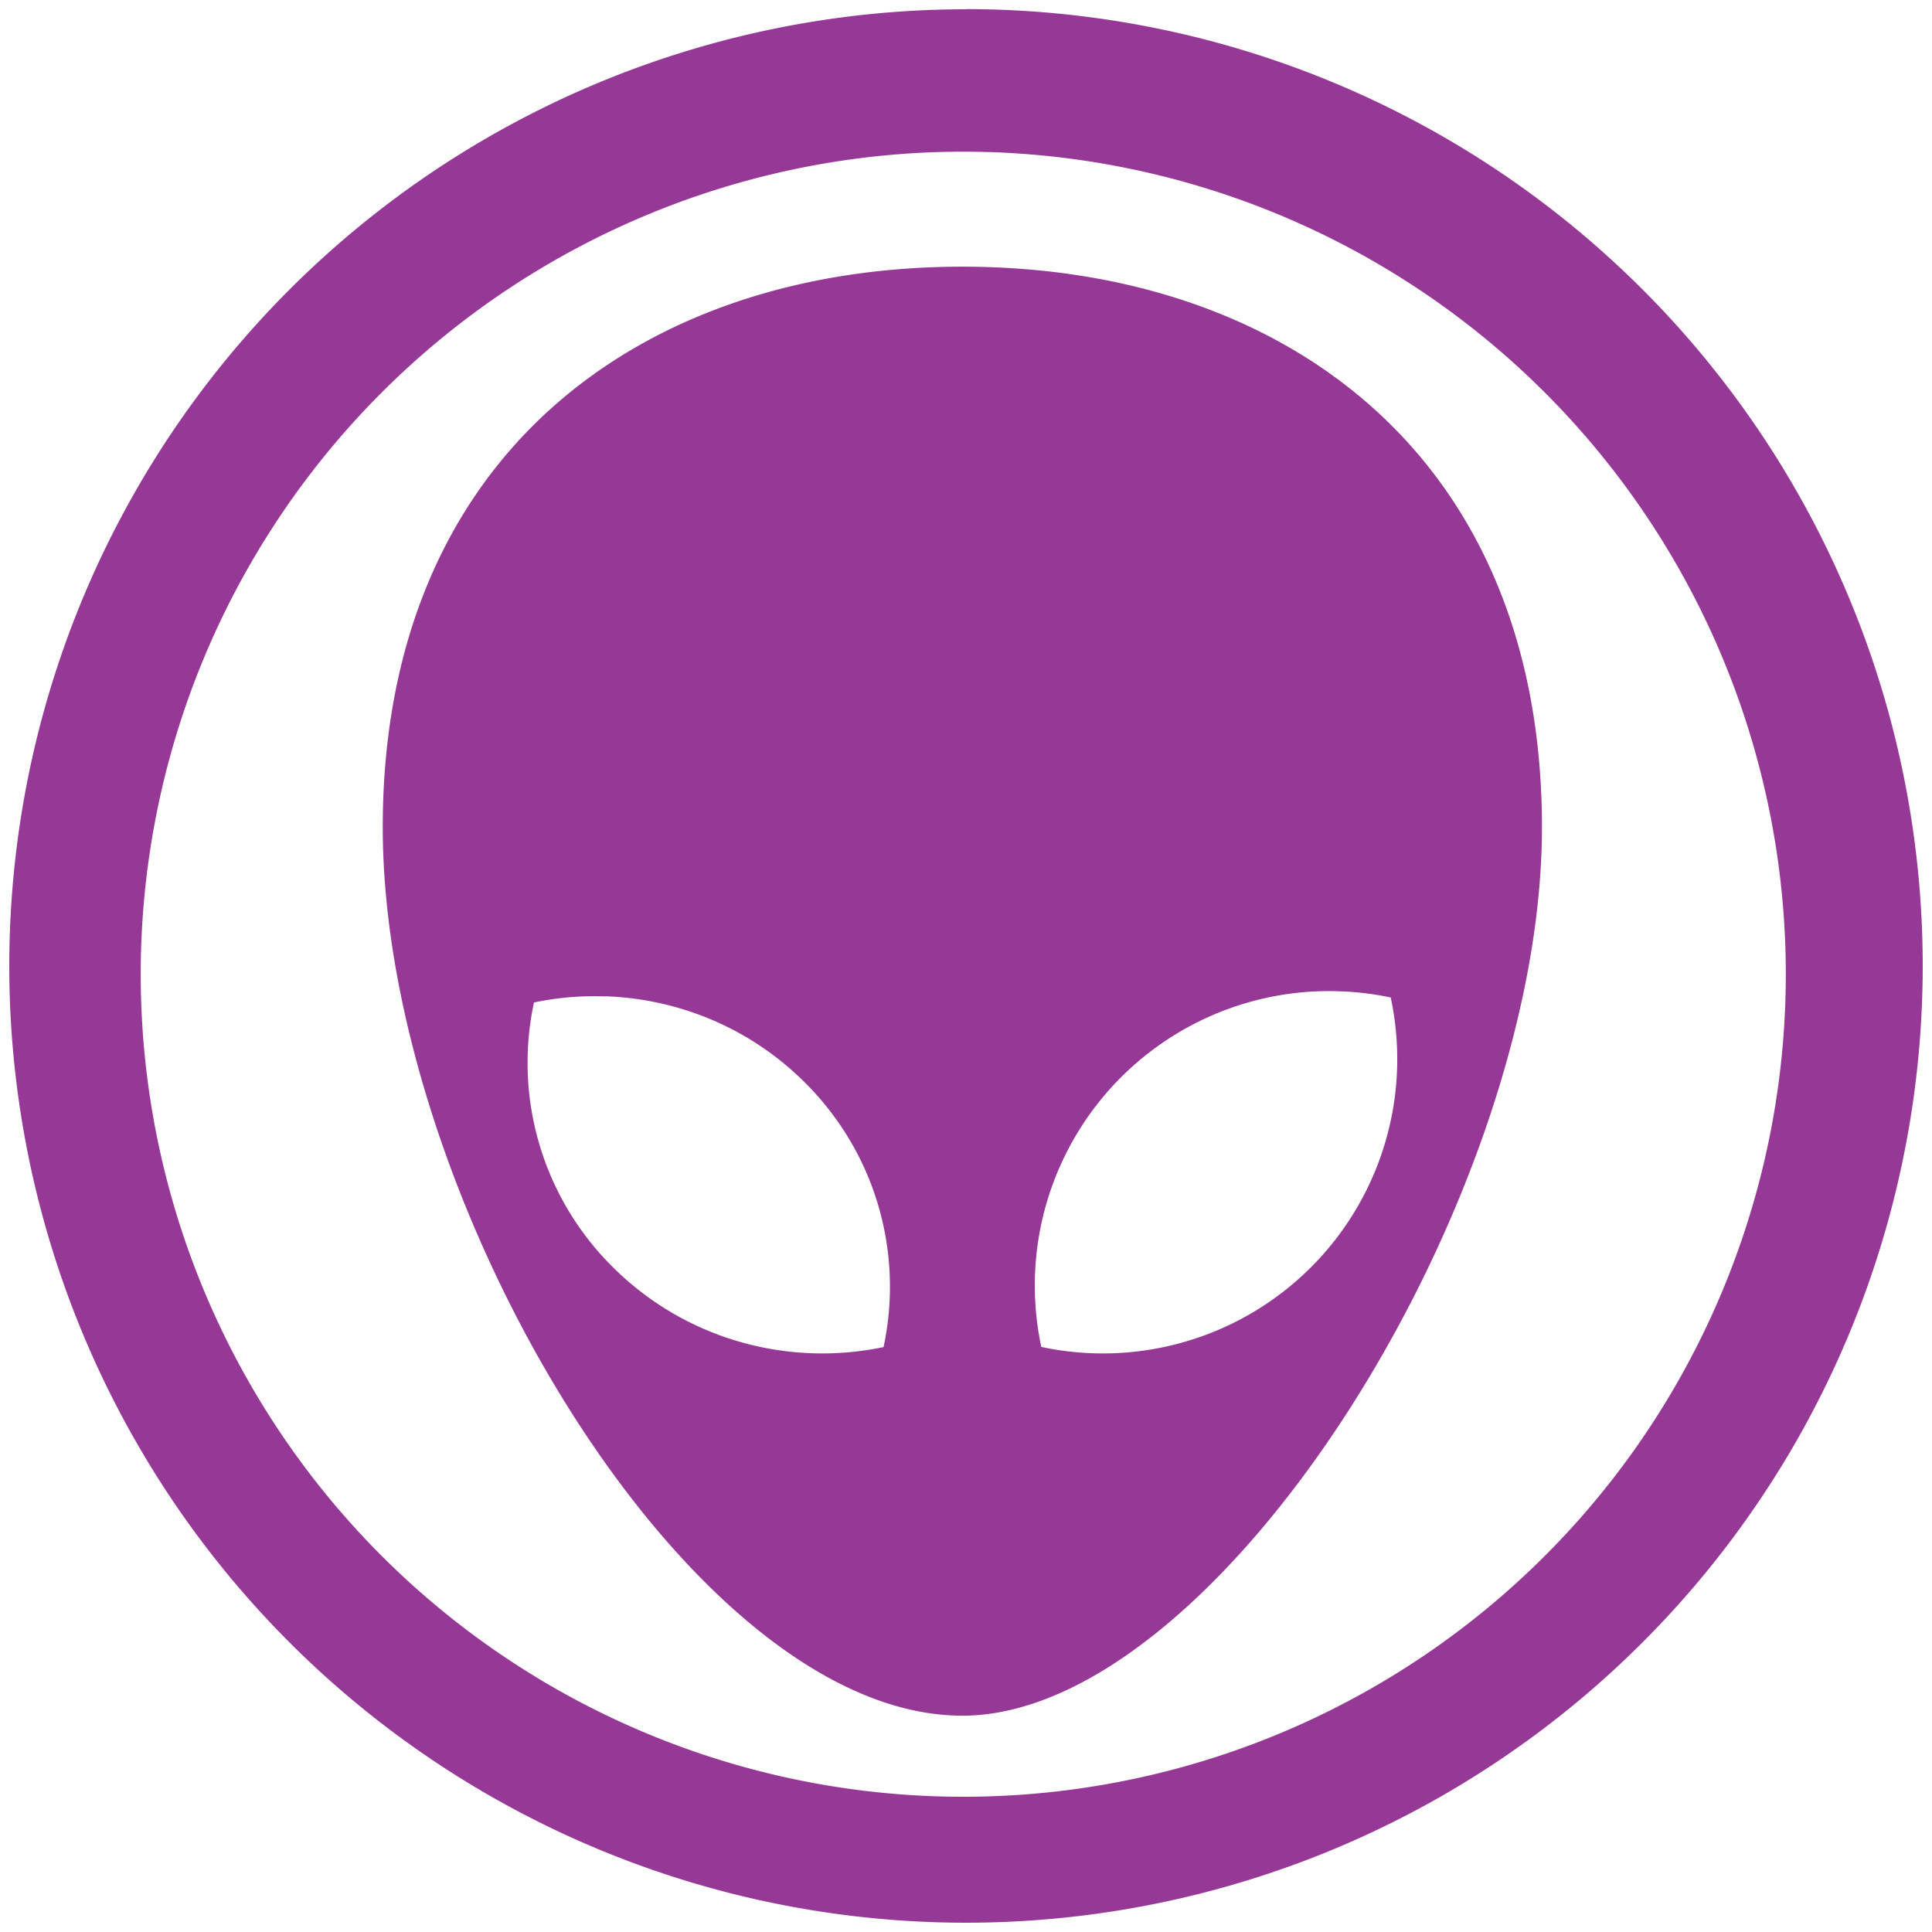 <svg xmlns="http://www.w3.org/2000/svg" width="48" height="48" viewBox="0 0 12.7 12.7"><path fill="#963996" d="M6.35.061a6.29 6.29 0 0 0-6.289 6.29 6.29 6.29 0 0 0 6.29 6.288 6.29 6.29 0 0 0 6.288-6.288A6.29 6.29 0 0 0 6.351.06zm-.018.936a5.407 5.407 0 0 1 5.407 5.407 5.407 5.407 0 0 1-5.407 5.407A5.407 5.407 0 0 1 .925 6.404 5.407 5.407 0 0 1 6.332.997zm-.006.756c-2.104 0-3.81 1.235-3.81 3.685s2.023 5.84 3.81 5.84c1.682 0 3.81-3.39 3.81-5.84 0-2.45-1.706-3.685-3.81-3.685zm2.345 4.763c.158-.005.316.008.471.041a1.935 1.935 0 0 1-2.297 2.297A1.935 1.935 0 0 1 8.67 6.516zm-4.69.033c.473.017.941.203 1.302.559.481.474.656 1.136.525 1.747-.62.13-1.29-.044-1.772-.518A1.89 1.89 0 0 1 3.51 6.59c.155-.033.313-.046.47-.04z"/></svg>
